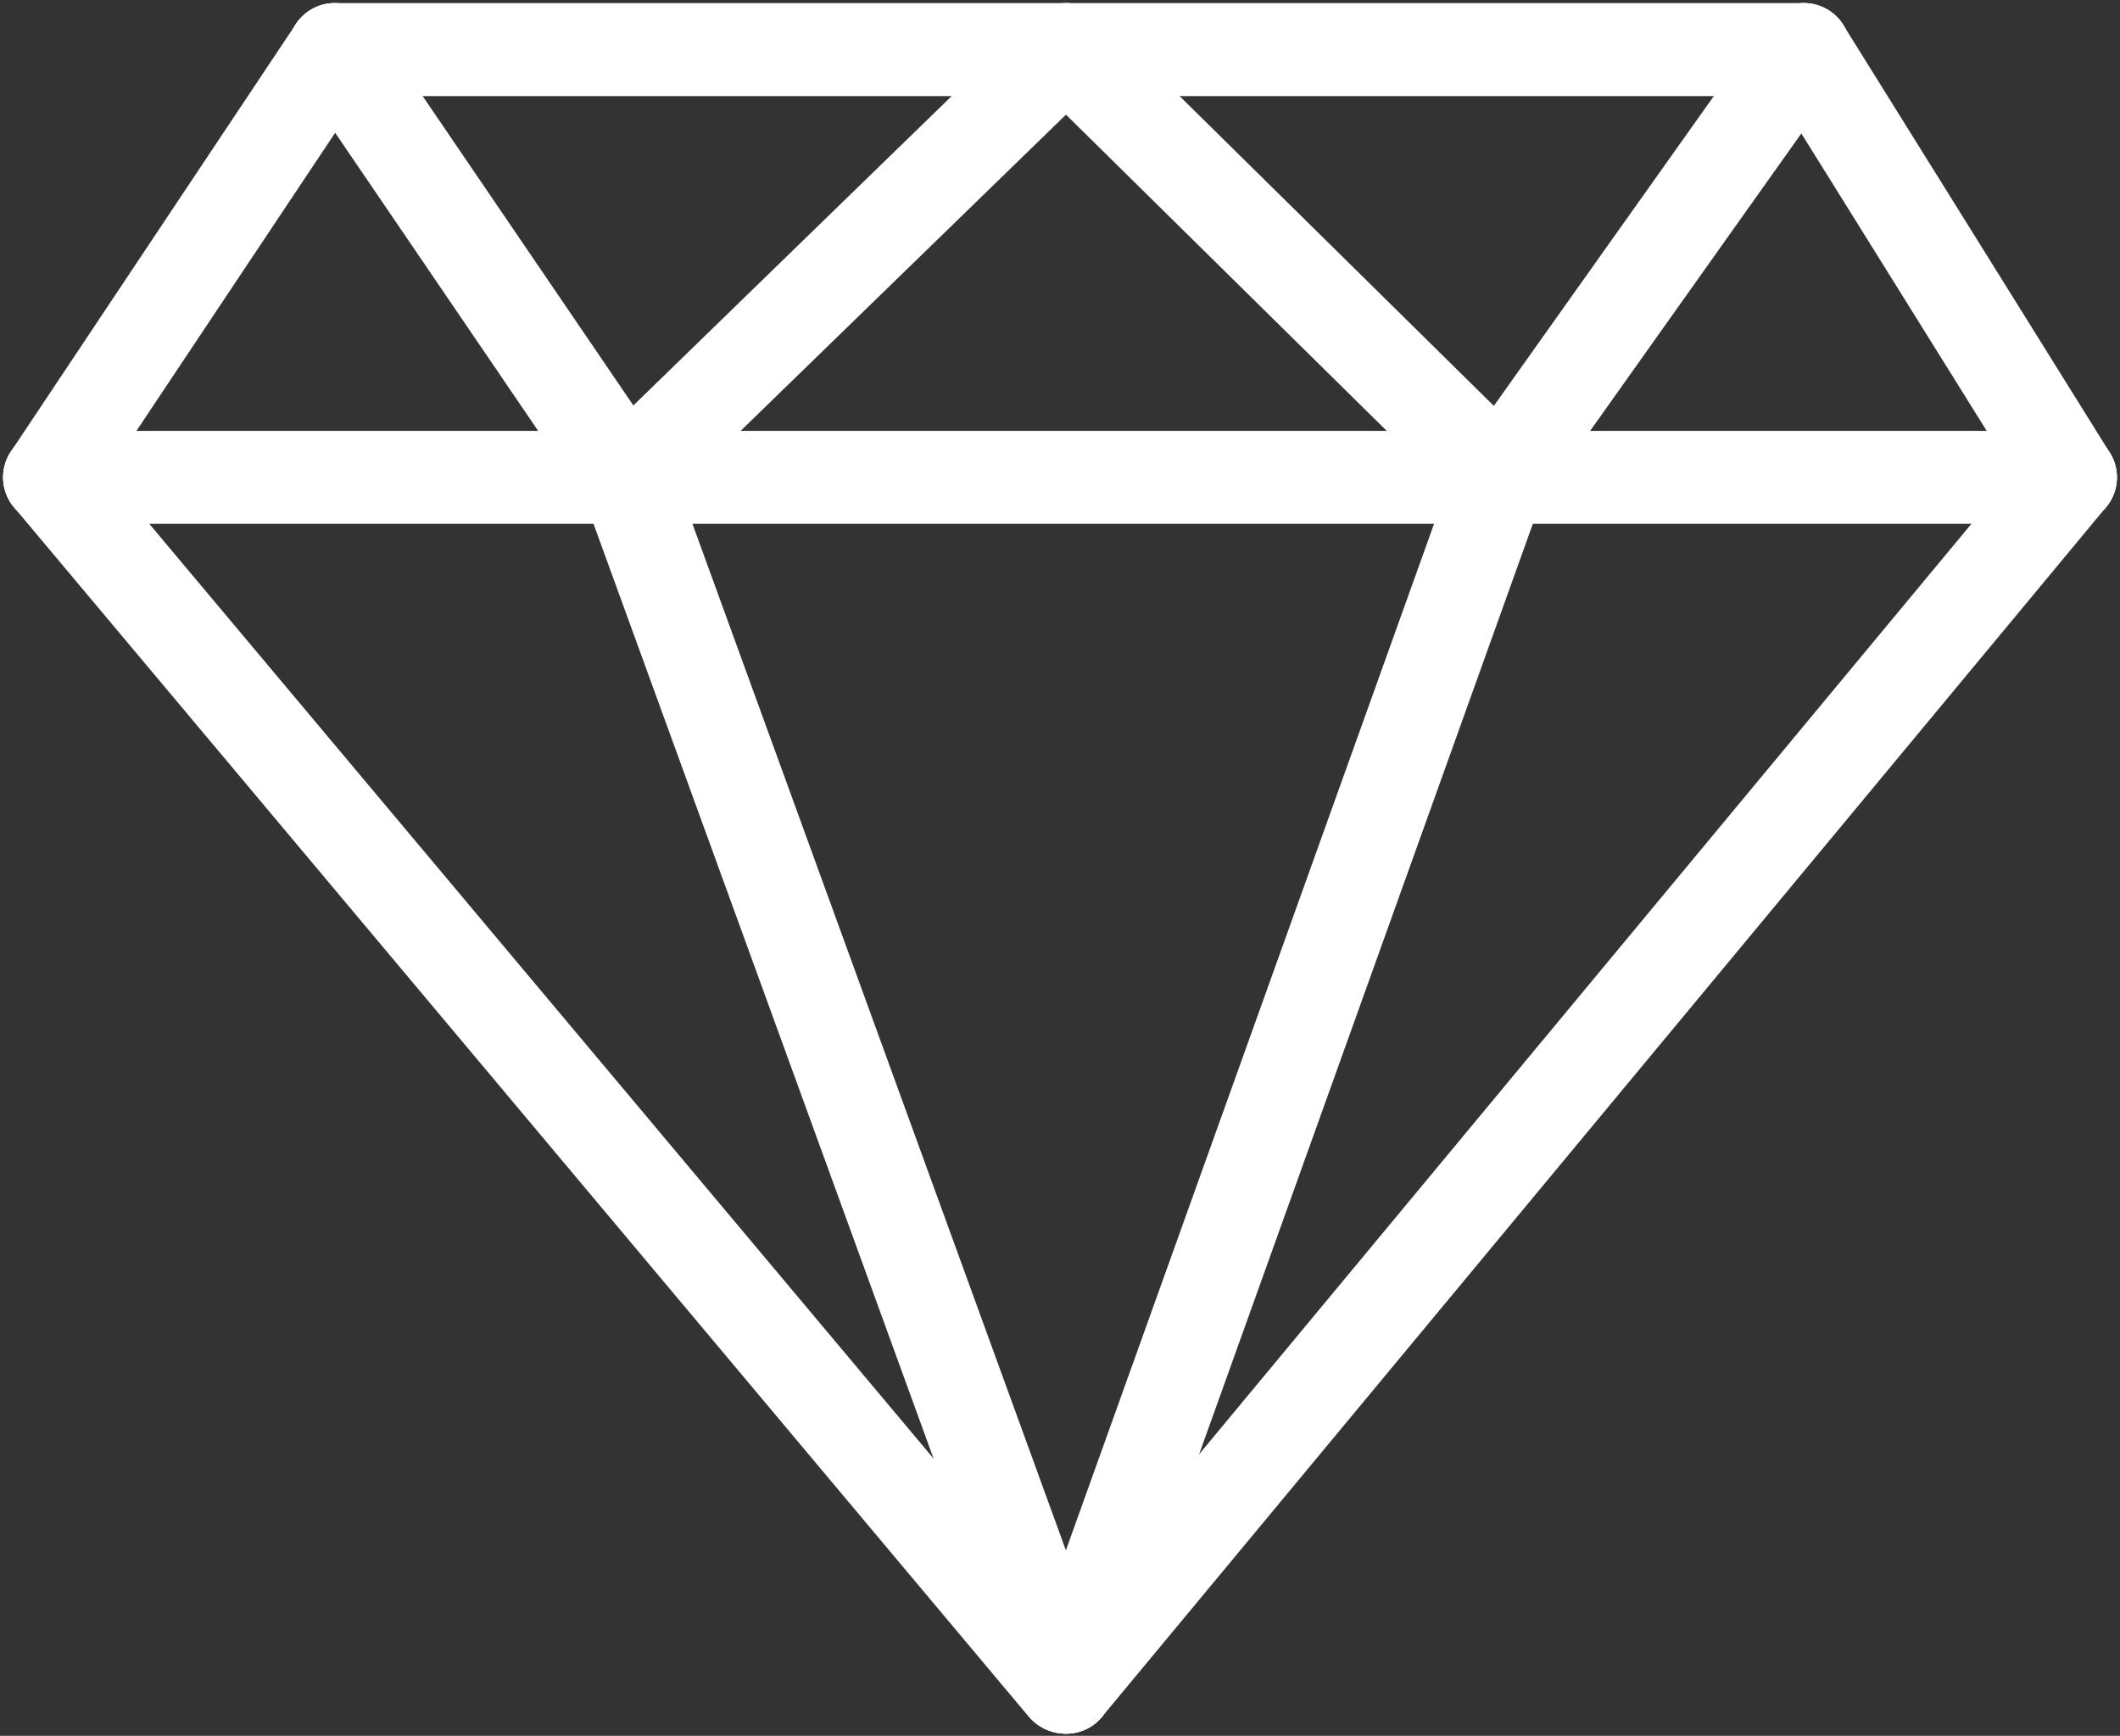 <svg xmlns="http://www.w3.org/2000/svg" version="1.1" xmlns:xlink="http://www.w3.org/1999/xlink" xmlns:svgjs="http://svgjs.com/svgjs" width="342" height="280">
  <rect width="100%" height="100%" fill="#333333" stroke="none"/>
  <svg width="342" height="280" viewBox="0 0 342 280" fill="none" xmlns="http://www.w3.org/2000/svg">
    <path d="M172 272.155L334 77" stroke="white" stroke-width="15" stroke-linecap="round"></path>
    <path d="M172 272.155L101 77" stroke="white" stroke-width="15" stroke-linecap="round"></path>
    <path d="M172 8L101 77" stroke="white" stroke-width="15" stroke-linecap="round"></path>
    <path d="M172 272.155L242 77" stroke="white" stroke-width="15" stroke-linecap="round"></path>
    <path d="M172 8L242 77" stroke="white" stroke-width="15" stroke-linecap="round"></path>
    <path d="M8 77L334 77" stroke="white" stroke-width="15" stroke-linecap="round"></path>
    <path d="M291 8L334 77" stroke="white" stroke-width="15" stroke-linecap="round"></path>
    <path d="M8 77L54 8" stroke="white" stroke-width="15" stroke-linecap="round"></path>
    <path d="M101 77L54 8" stroke="white" stroke-width="15" stroke-linecap="round"></path>
    <path d="M291 8L54 8" stroke="white" stroke-width="15" stroke-linecap="round"></path>
    <path d="M291 8L242 77" stroke="white" stroke-width="15" stroke-linecap="round"></path>
    <path d="M171.731 272.127L8 77" stroke="white" stroke-width="15" stroke-linecap="round"></path>
</svg>
  <style>
    @media (prefers-color-scheme: light) {
      :root {
        filter: contrast(1) brightness(0.6);
      }
    }
  </style>
</svg>
